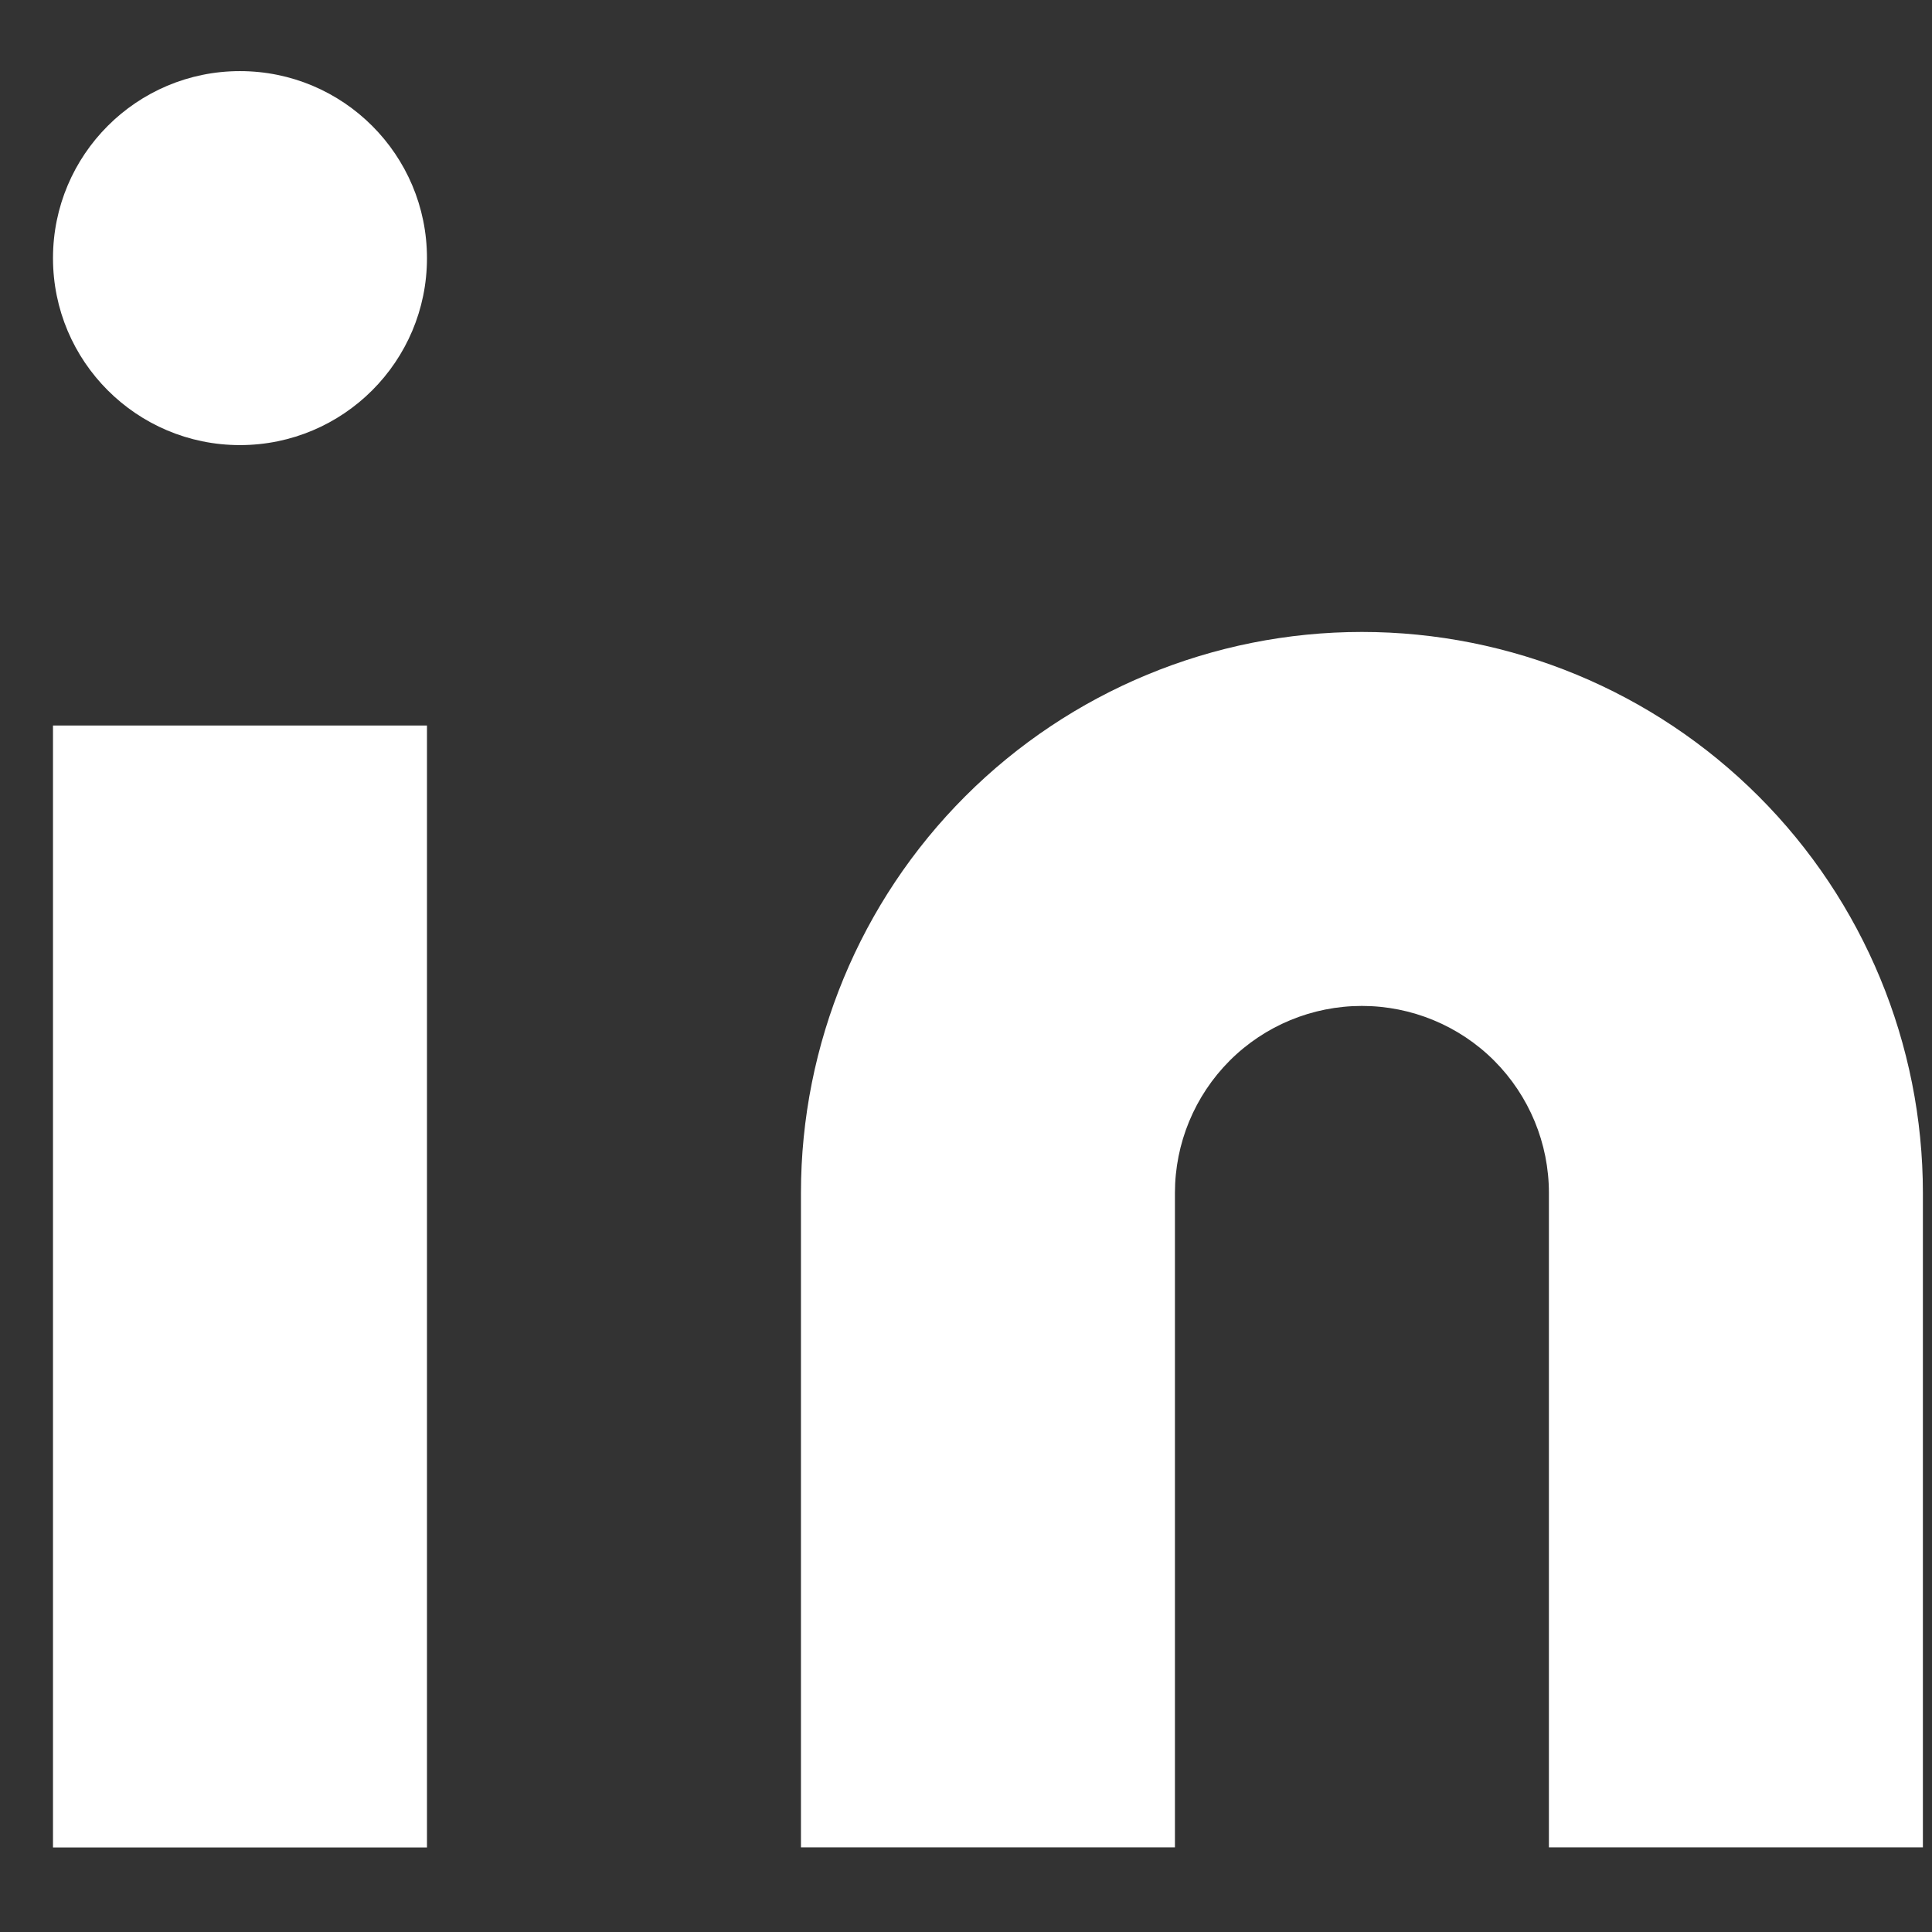 <svg width="21" height="21" viewBox="0 0 21 21" fill="none" xmlns="http://www.w3.org/2000/svg">
<rect x="0" y="0" width="21" height="21" fill="#333333" stroke="none"/>
<path d="M14.803 6.869C16.421 6.869 17.972 7.512 19.115 8.655C20.259 9.799 20.901 11.35 20.901 12.967V20.08H16.836V12.967C16.836 12.428 16.622 11.911 16.241 11.529C15.86 11.148 15.342 10.934 14.803 10.934C14.264 10.934 13.747 11.148 13.366 11.529C12.985 11.911 12.771 12.428 12.771 12.967V20.08H8.706V12.967C8.706 11.35 9.348 9.799 10.492 8.655C11.635 7.512 13.186 6.869 14.803 6.869Z" fill="white"/>
<path d="M4.641 7.886H0.576V20.081H4.641V7.886Z" fill="white"/>
<path d="M2.608 4.838C3.731 4.838 4.641 3.928 4.641 2.806C4.641 1.683 3.731 0.773 2.608 0.773C1.486 0.773 0.576 1.683 0.576 2.806C0.576 3.928 1.486 4.838 2.608 4.838Z" fill="white"/>
</svg>
